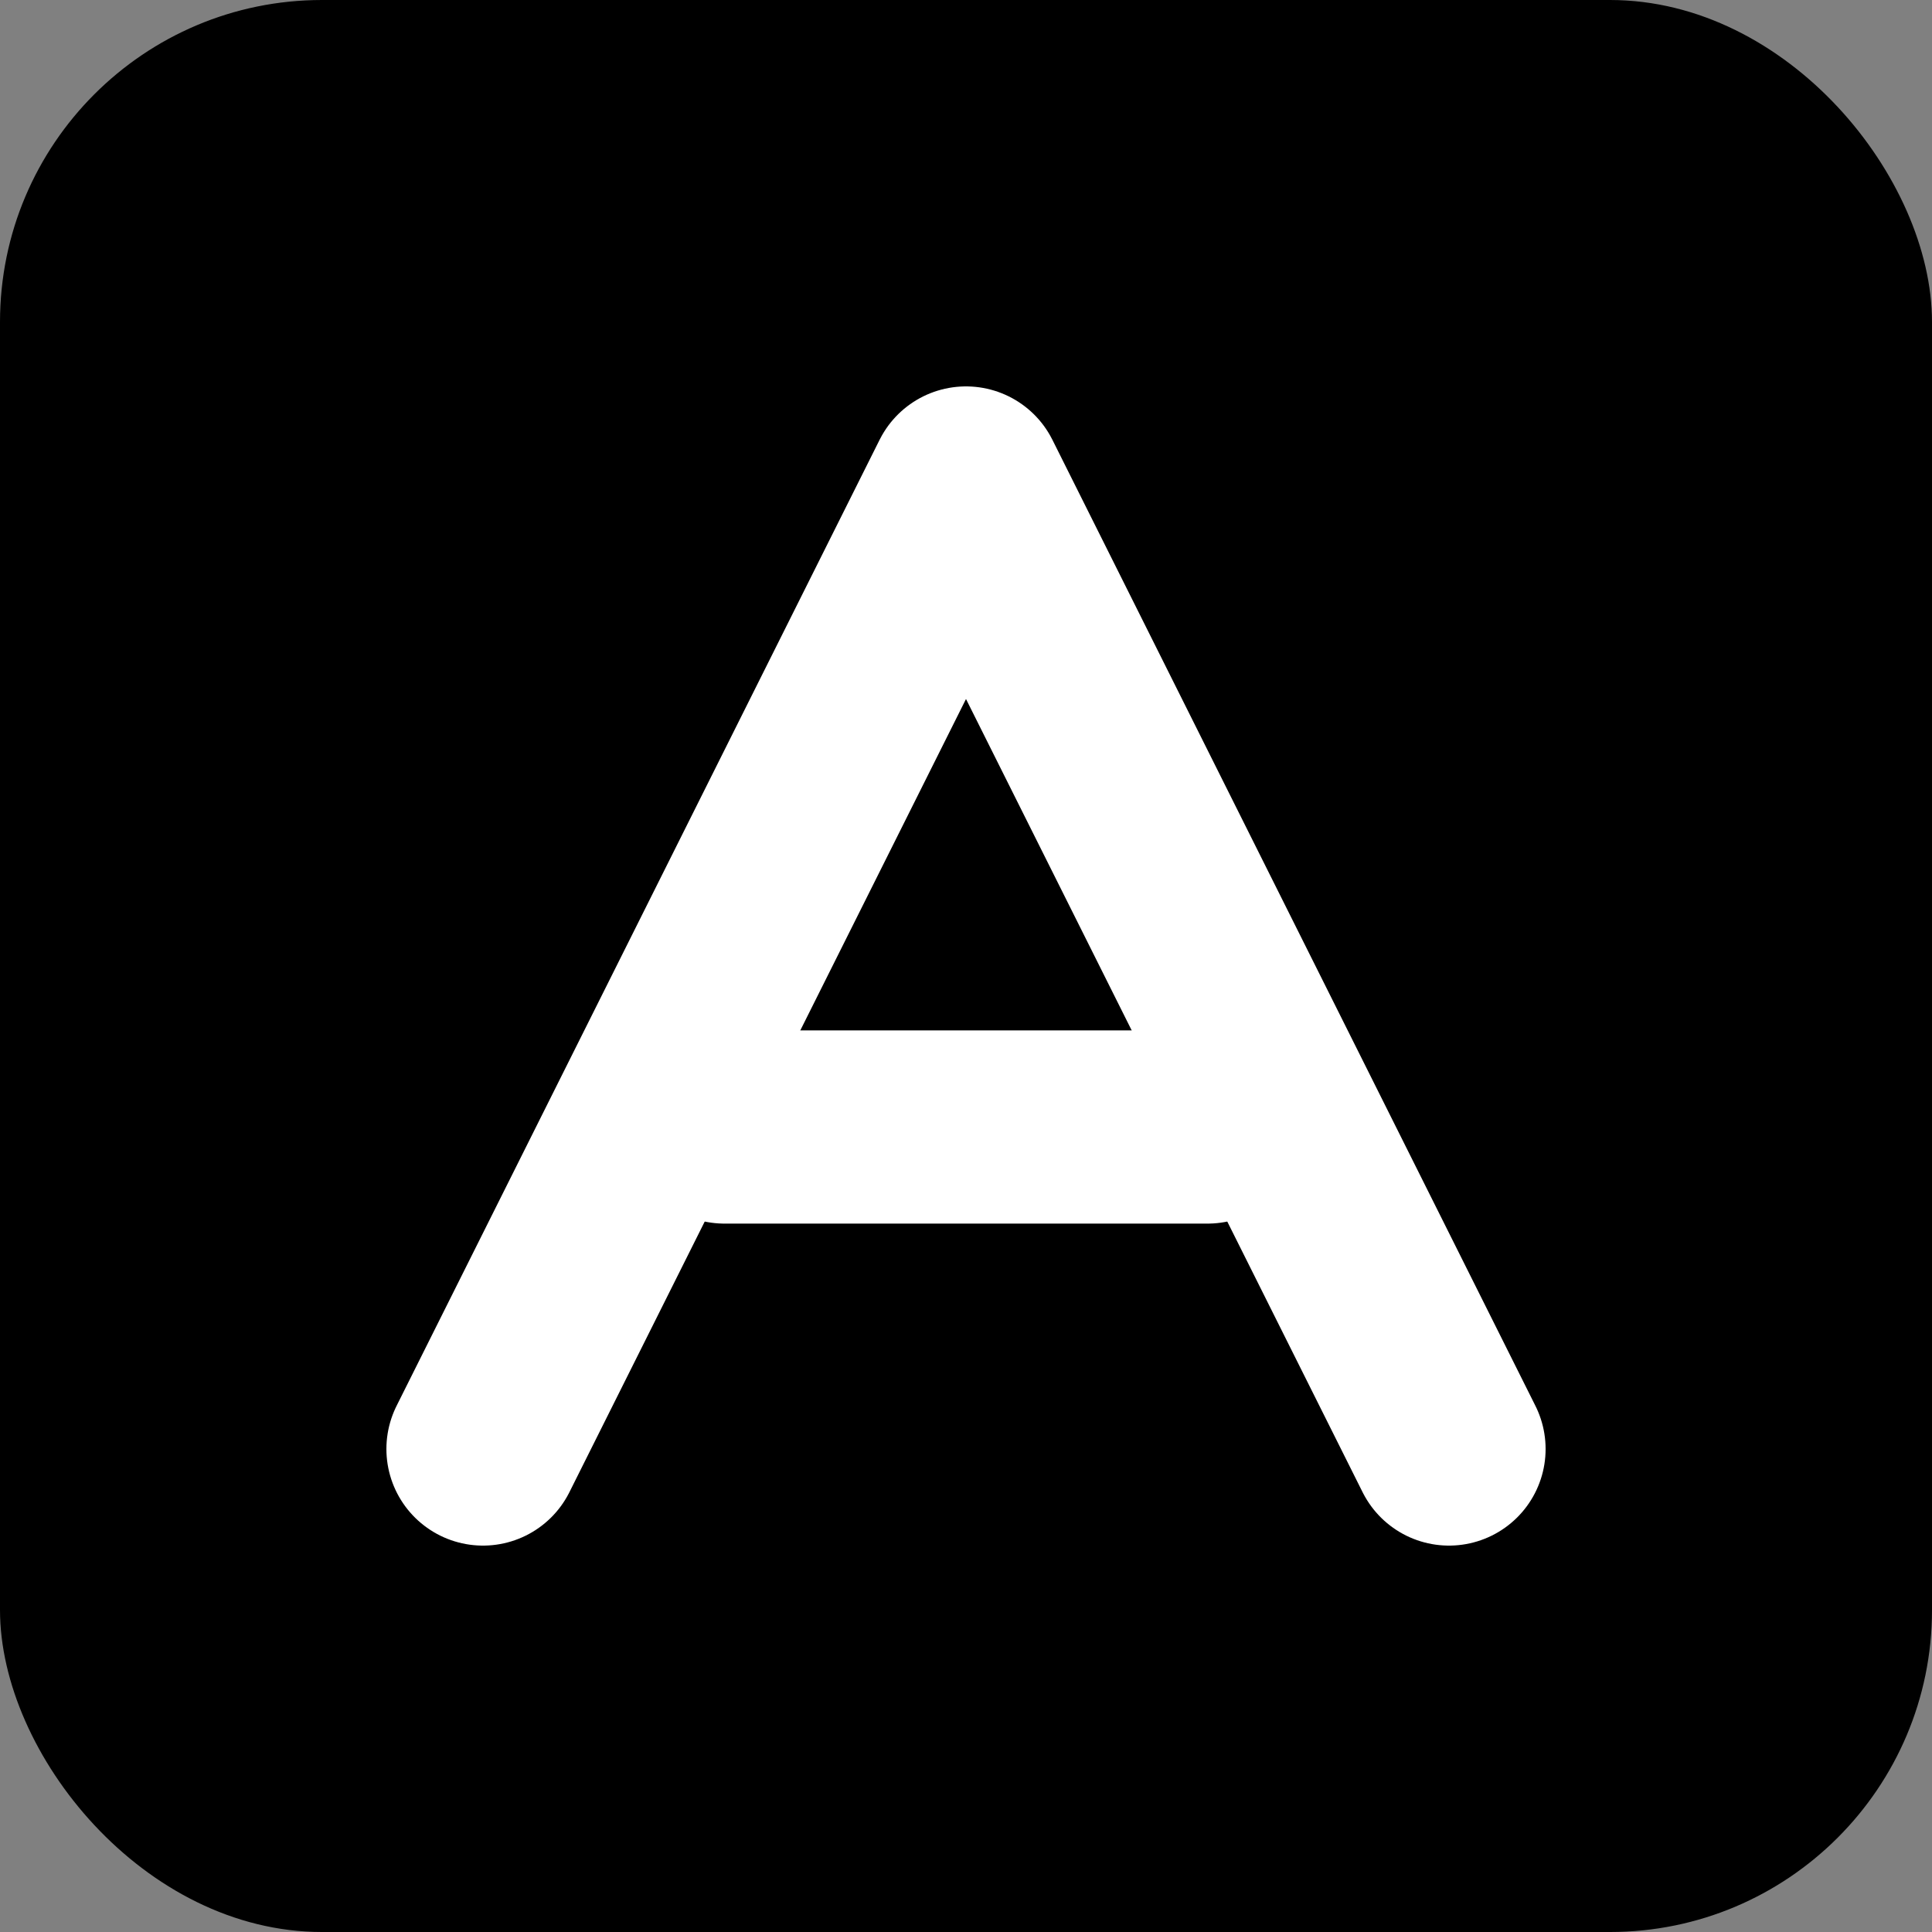 <svg width="120" height="120" viewBox="0 0 120 120" fill="none" xmlns="http://www.w3.org/2000/svg">
<rect x="0" y="0" width="120" height="120" fill="#808080" stroke="none"/>
<rect width="120" height="120" rx="20" fill="black"/>
<path d="M30 90L60 30L90 90" stroke="white" stroke-width="12" stroke-linecap="round" stroke-linejoin="round"/>
<path d="M45 70H75" stroke="white" stroke-width="12" stroke-linecap="round"/>
</svg>

